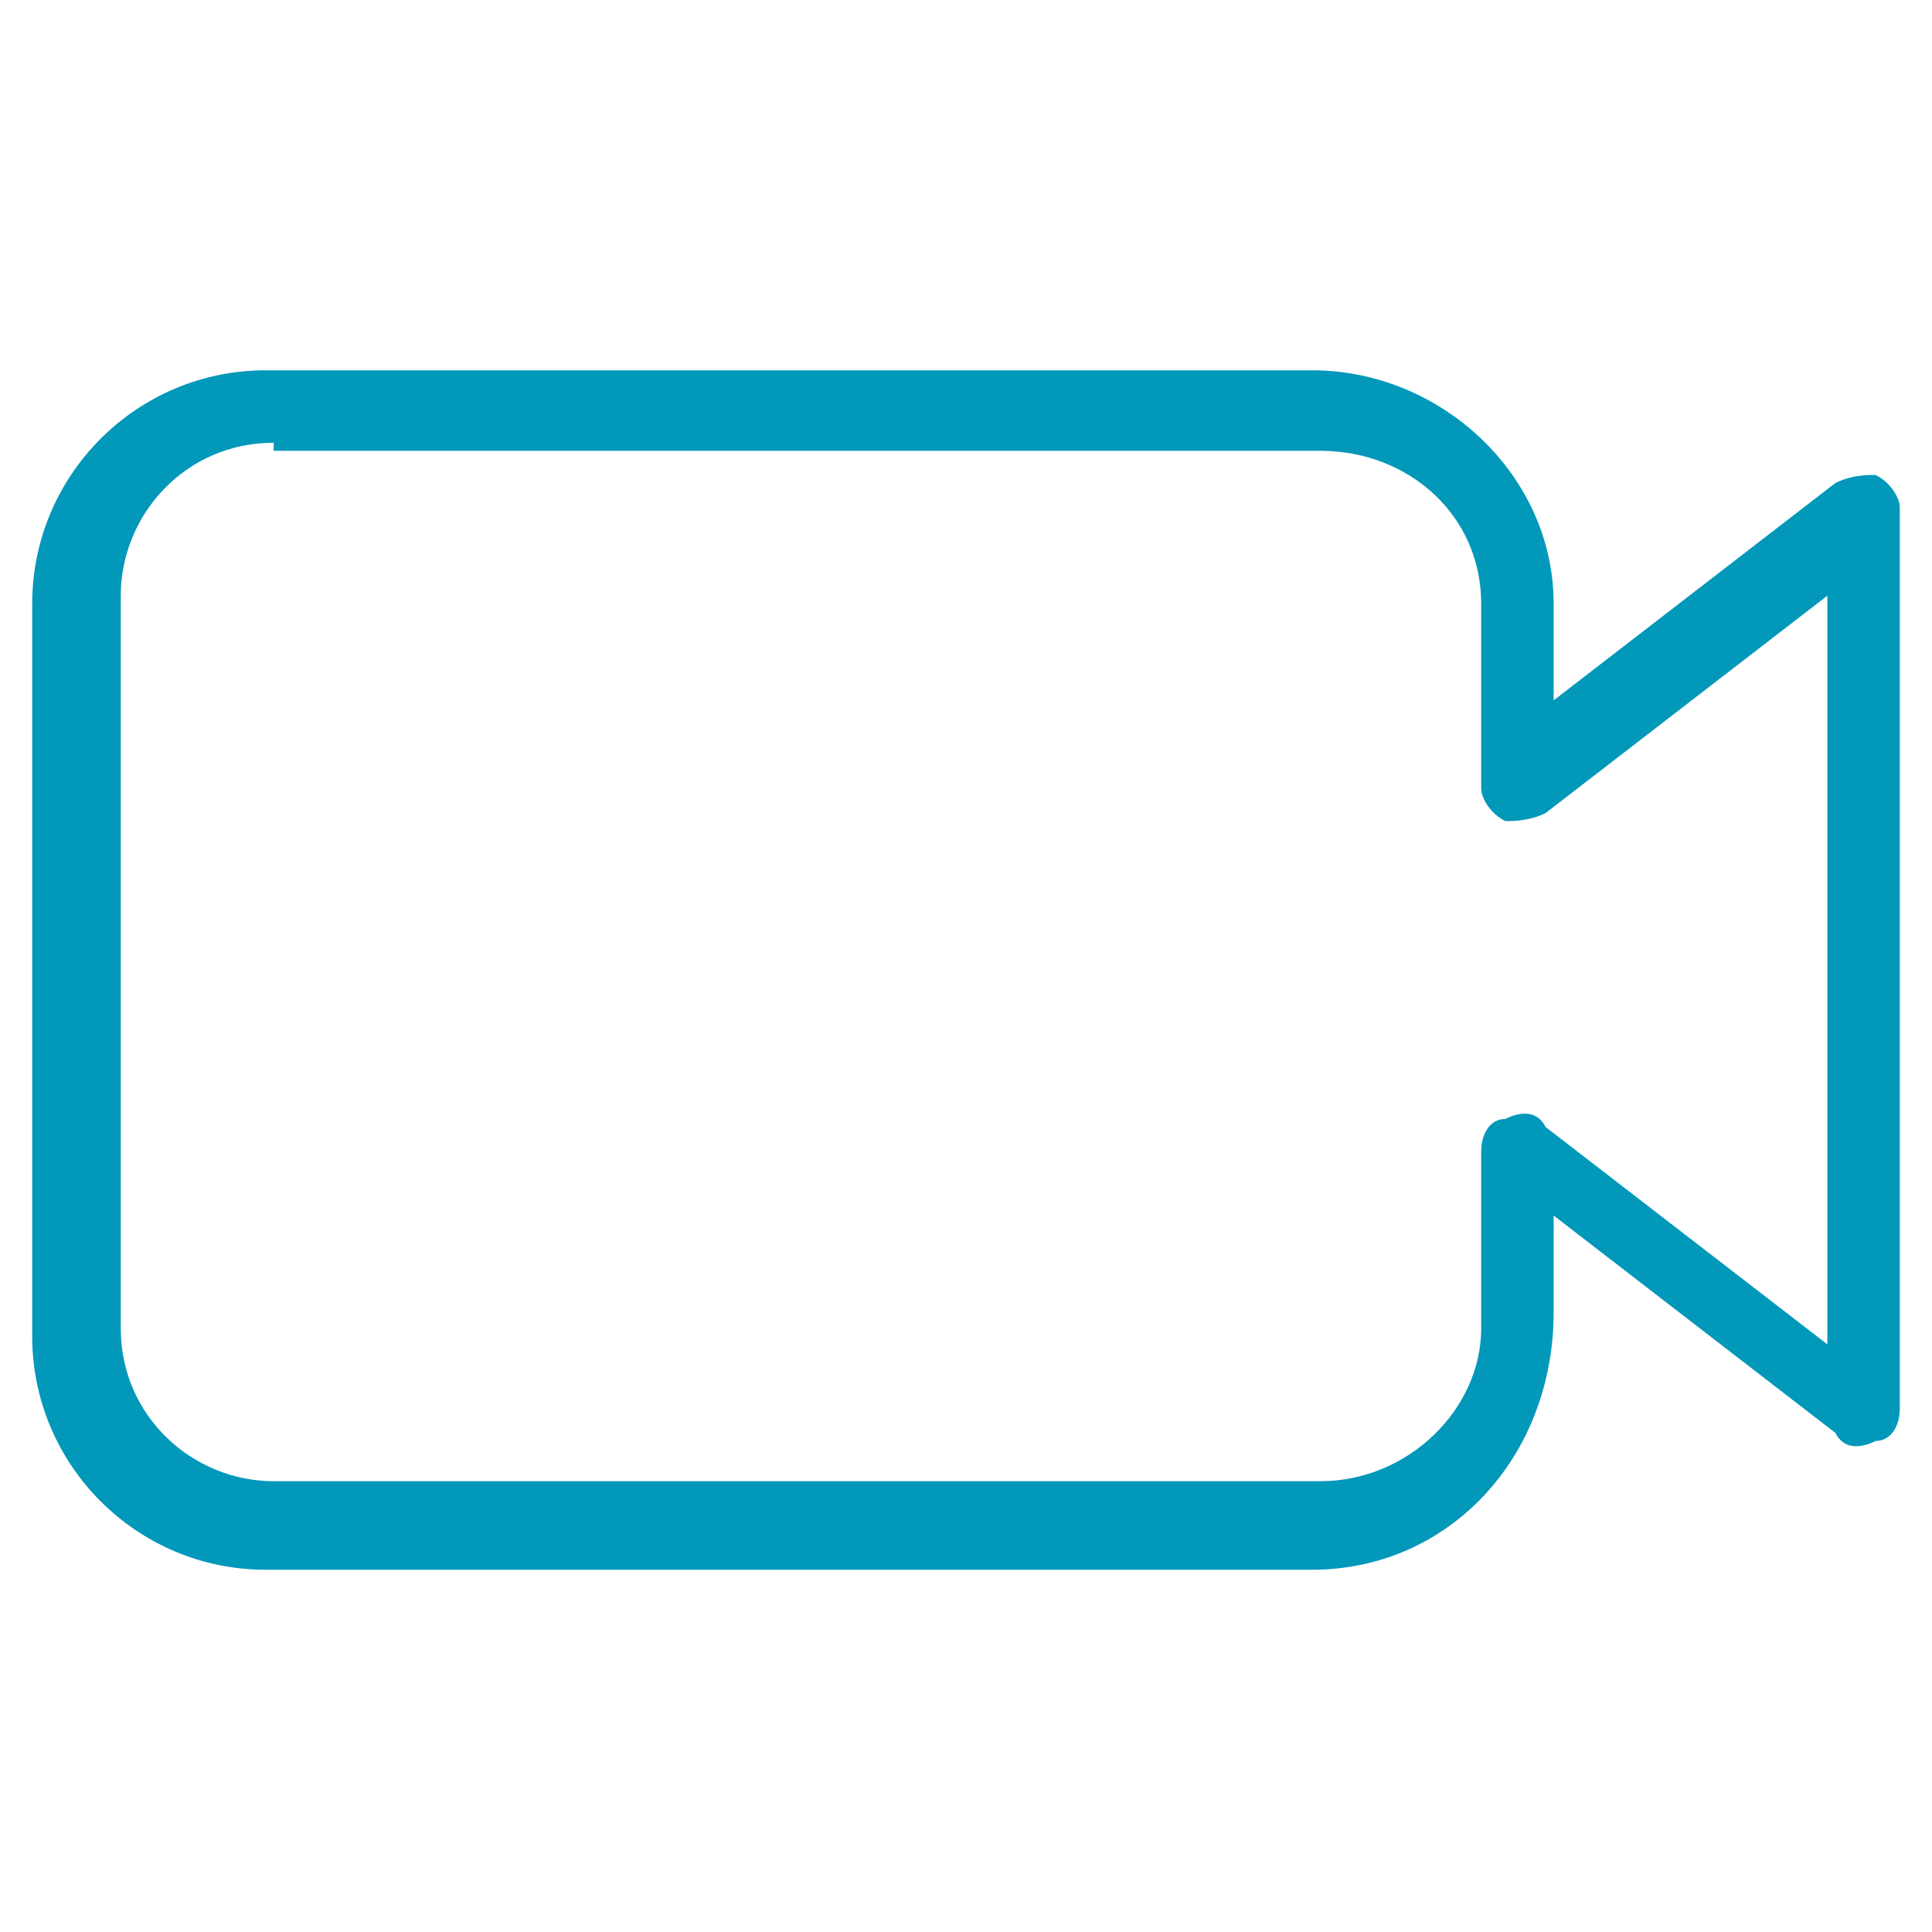 <svg id="SvgjsSvg1071" width="288" height="288" xmlns="http://www.w3.org/2000/svg" version="1.1" xmlns:xlink="http://www.w3.org/1999/xlink" xmlns:svgjs="http://svgjs.com/svgjs"><defs id="SvgjsDefs1072"></defs><g id="SvgjsG1073" transform="matrix(1,0,0,1,0,0)"><svg xmlns="http://www.w3.org/2000/svg" width="288" height="288" viewBox="0 0 24 24"><path d="M16.3 19.5h-13c-1.6 0-2.9-1.3-2.9-2.9V7.5c0-1.6 1.3-2.9 2.9-2.9h13c1.6 0 3 1.3 3 2.9v1.2L22.8 6c.2-.1.4-.1.5-.1.2.1.3.3.3.4v11.2c0 .2-.1.4-.3.4-.2.1-.4.1-.5-.1l-3.5-2.7v1.2c0 1.8-1.3 3.2-3 3.2zM3.4 5.5c-1.1 0-1.9.9-1.9 1.9v9.1c0 1.1.9 1.9 1.9 1.9h13c1.1 0 2-.9 2-1.9v-2.2c0-.2.1-.4.3-.4.2-.1.4-.1.5.1l3.5 2.7V7.4l-3.5 2.7c-.2.1-.4.1-.5.1-.2-.1-.3-.3-.3-.4V7.5c0-1.1-.9-1.9-2-1.9h-13z" fill="#0198ba" class="color000 svgShape"></path></svg></g></svg>